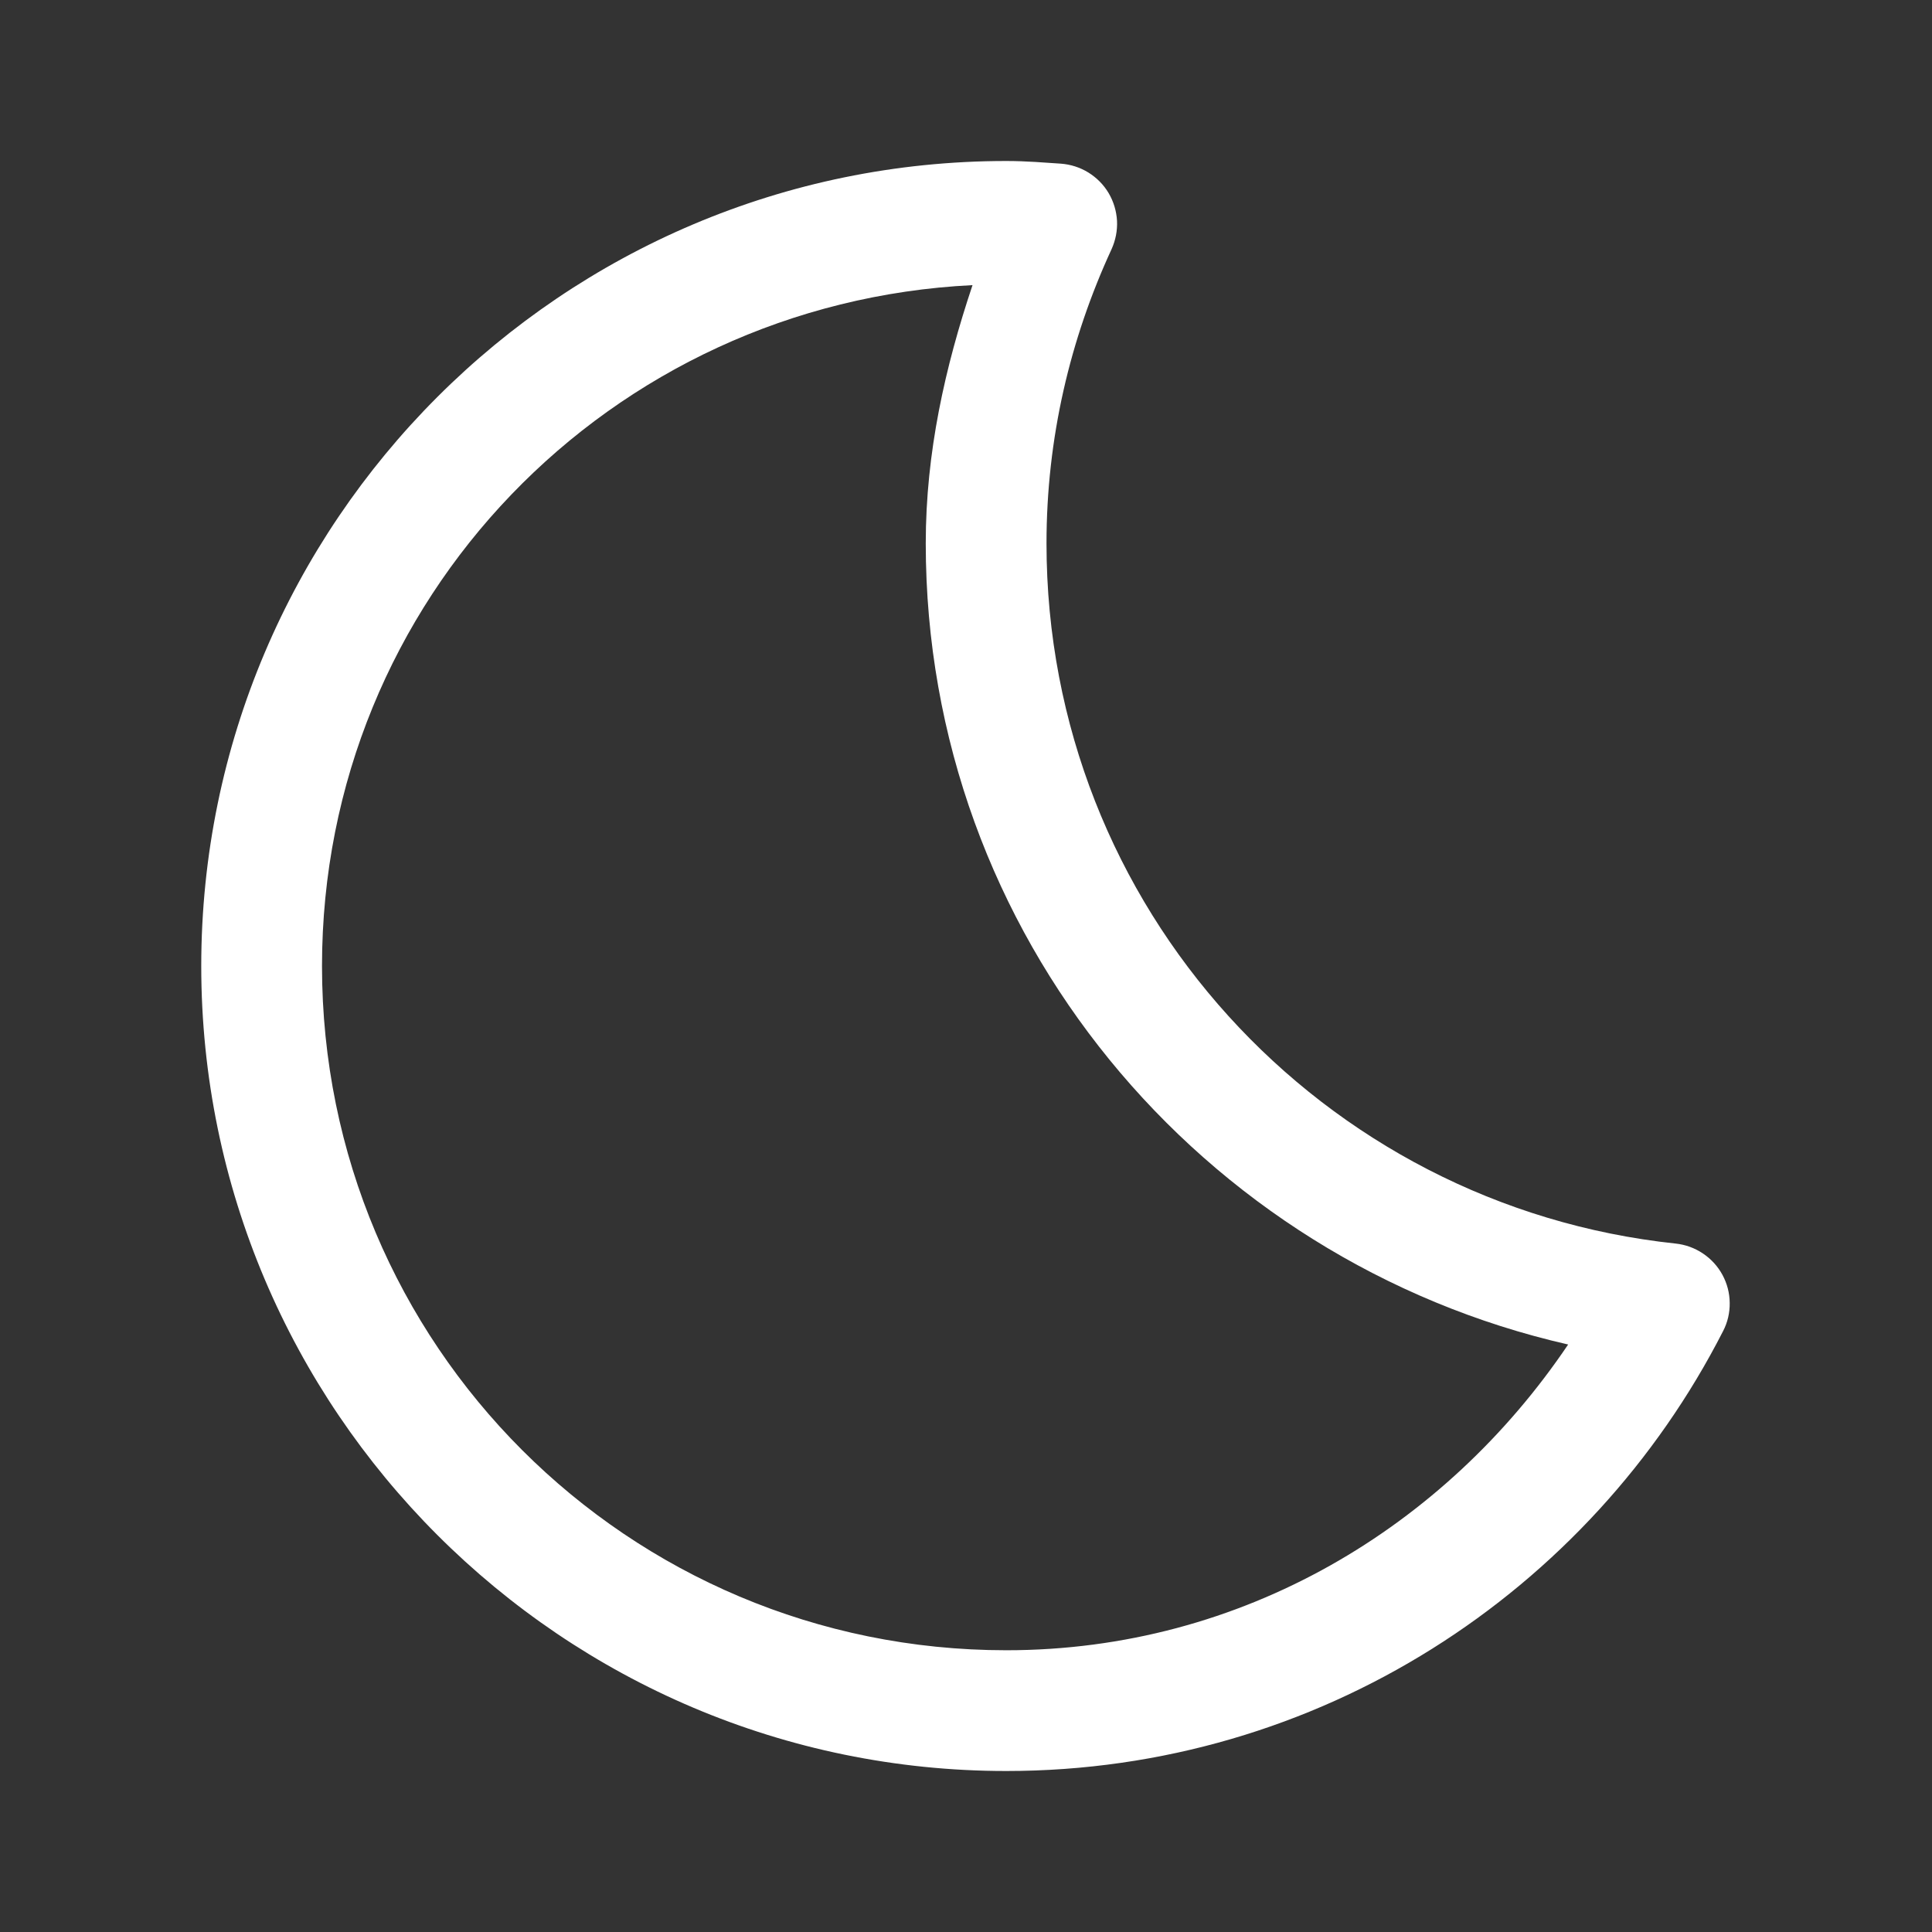 <svg width="24" height="24" viewBox="0 0 24 24" fill="none" xmlns="http://www.w3.org/2000/svg">
<rect x="0" y="0" width="24" height="24" fill="#333333" stroke="none"/>
<path d="M12.5 2C6.986 2 2.5 6.486 2.5 12C2.5 17.514 6.986 22 12.5 22C16.383 22 19.751 19.776 21.405 16.535C21.461 16.427 21.489 16.307 21.487 16.185C21.486 16.063 21.455 15.944 21.397 15.837C21.339 15.73 21.256 15.639 21.154 15.571C21.053 15.503 20.937 15.461 20.816 15.448C16.422 14.982 13 11.276 13 6.75C13 5.444 13.293 4.212 13.808 3.096C13.858 2.985 13.882 2.864 13.876 2.743C13.869 2.622 13.834 2.504 13.772 2.399C13.71 2.294 13.623 2.207 13.52 2.143C13.416 2.079 13.299 2.042 13.178 2.033C12.978 2.02 12.753 2 12.5 2ZM12.081 3.542C11.741 4.557 11.5 5.619 11.5 6.75C11.5 11.618 14.921 15.663 19.48 16.702C17.955 18.964 15.439 20.5 12.5 20.5C7.797 20.5 4 16.703 4 12C4 7.44 7.578 3.764 12.081 3.542Z" fill="white"/>
</svg>
